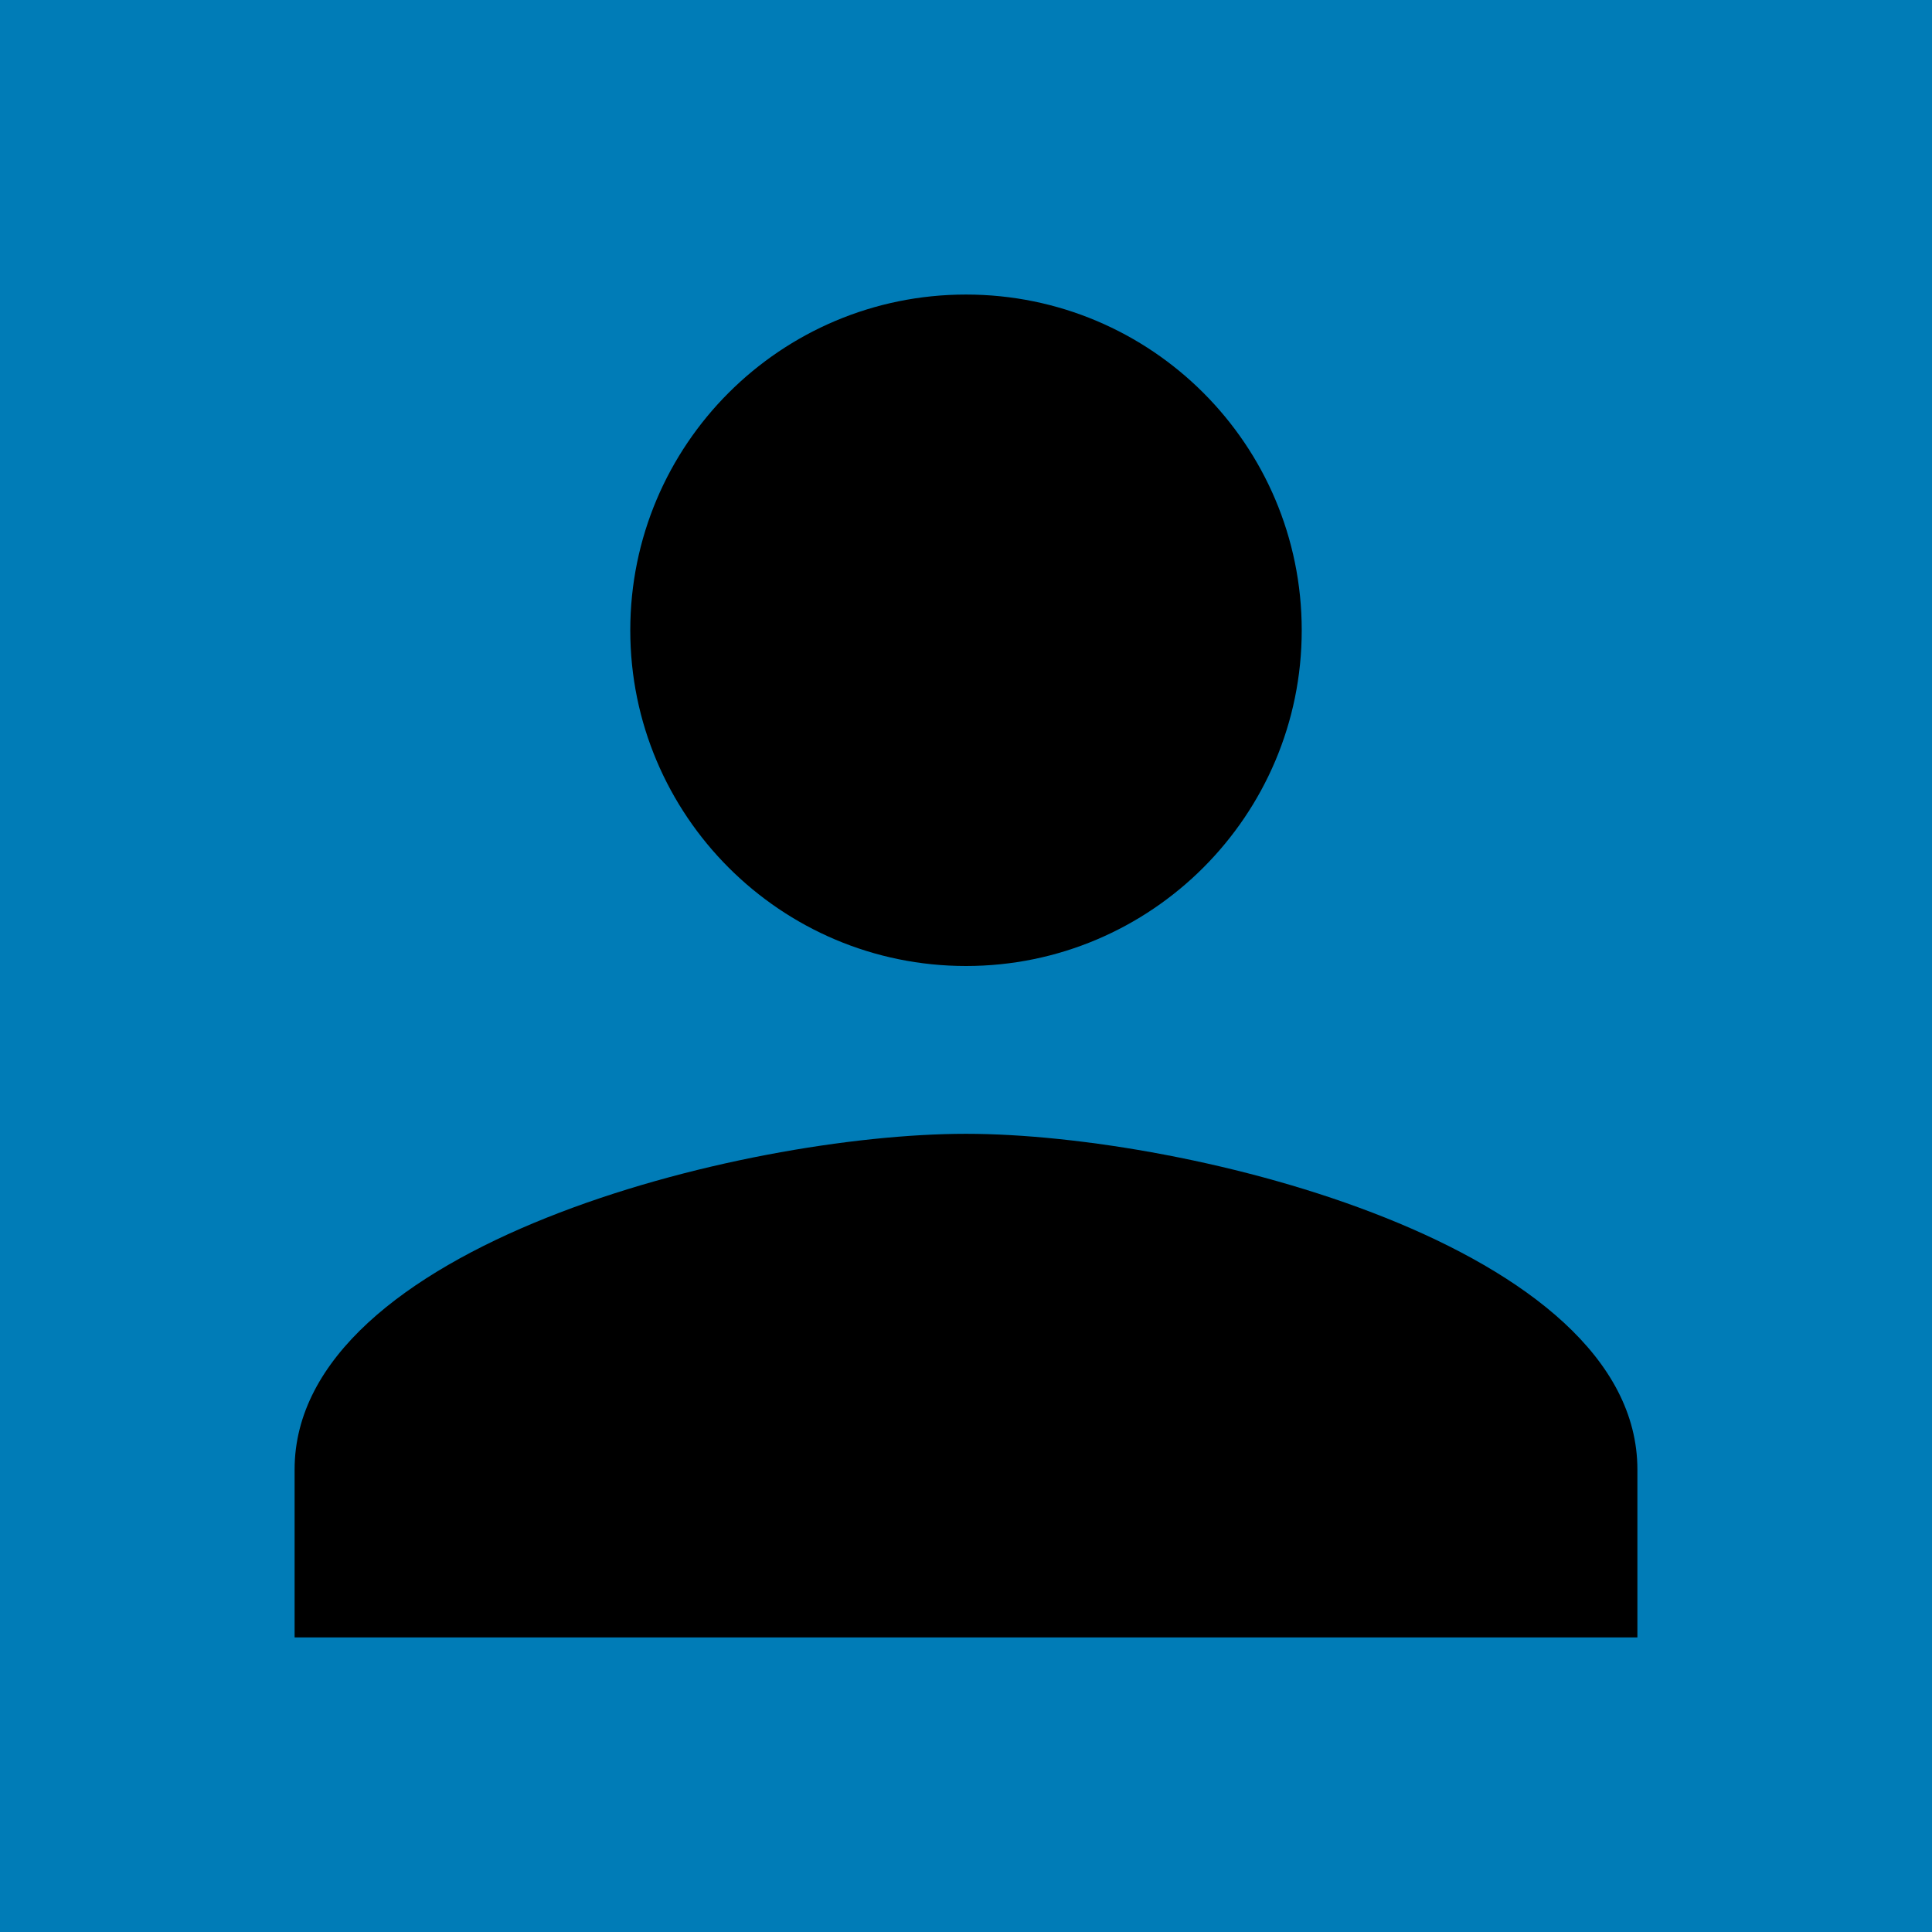 <?xml version="1.0" encoding="utf-8"?>
<!-- Generator: Adobe Illustrator 15.0.0, SVG Export Plug-In . SVG Version: 6.00 Build 0)  -->
<!DOCTYPE svg PUBLIC "-//W3C//DTD SVG 1.1//EN" "http://www.w3.org/Graphics/SVG/1.1/DTD/svg11.dtd">
<svg version="1.1" id="Calque_1" xmlns="http://www.w3.org/2000/svg" xmlns:xlink="http://www.w3.org/1999/xlink" x="0px" y="0px"
	 width="35px" height="35px" viewBox="0 0 35 35" enable-background="new 0 0 35 35" xml:space="preserve">
<path fill="#999999" d="M34.834,29.061c0,1.797-0.598,3.217-1.793,4.258c-1.195,1.039-2.783,1.56-4.764,1.56H6.806
	c-1.981,0-3.57-0.521-4.765-1.56c-1.195-1.041-1.793-2.461-1.793-4.258c0-0.794,0.029-1.569,0.086-2.326s0.172-1.574,0.344-2.45
	c0.172-0.876,0.389-1.688,0.65-2.438c0.263-0.748,0.615-1.479,1.057-2.189c0.442-0.713,0.95-1.318,1.523-1.82
	c0.573-0.502,1.273-0.903,2.1-1.203c0.827-0.3,1.74-0.45,2.74-0.45c0.146,0,0.49,0.161,1.03,0.484
	c0.542,0.322,1.151,0.681,1.83,1.078c0.68,0.397,1.565,0.757,2.654,1.08c1.09,0.321,2.183,0.481,3.28,0.481
	c1.099,0,2.191-0.16,3.28-0.482s1.973-0.682,2.652-1.08c0.68-0.396,1.291-0.755,1.83-1.077c0.541-0.322,0.885-0.483,1.032-0.483
	c0.999,0,1.912,0.15,2.74,0.45c0.827,0.3,1.526,0.7,2.101,1.2c0.572,0.502,1.08,1.109,1.521,1.82
	c0.441,0.713,0.794,1.443,1.056,2.191c0.263,0.75,0.479,1.563,0.649,2.438c0.174,0.876,0.289,1.693,0.346,2.45
	c0.057,0.756,0.086,1.531,0.086,2.326H34.834z M26.975,8.993c0,2.382-0.922,4.415-2.765,6.1c-1.842,1.687-4.065,2.53-6.67,2.53
	c-2.604,0-4.826-0.843-6.668-2.53c-1.843-1.685-2.764-3.718-2.764-6.1c0-2.382,0.921-4.416,2.764-6.1
	c1.842-1.687,4.065-2.53,6.67-2.53c2.604,0,4.826,0.844,6.668,2.53C26.053,4.578,26.975,6.611,26.975,8.993z"/>
<rect fill="#007CB7" width="35" height="35"/>
<path d="M17.5,17.5c3.359,0,6.082-2.729,6.082-6.082c0-3.36-2.723-6.082-6.082-6.082c-3.36,0-6.082,2.722-6.082,6.082
	C11.418,14.771,14.14,17.5,17.5,17.5z M17.5,20.54c-4.052,0-12.163,2.03-12.163,6.082v3.041h24.326v-3.041
	C29.663,22.57,21.552,20.54,17.5,20.54z"/>
</svg>
